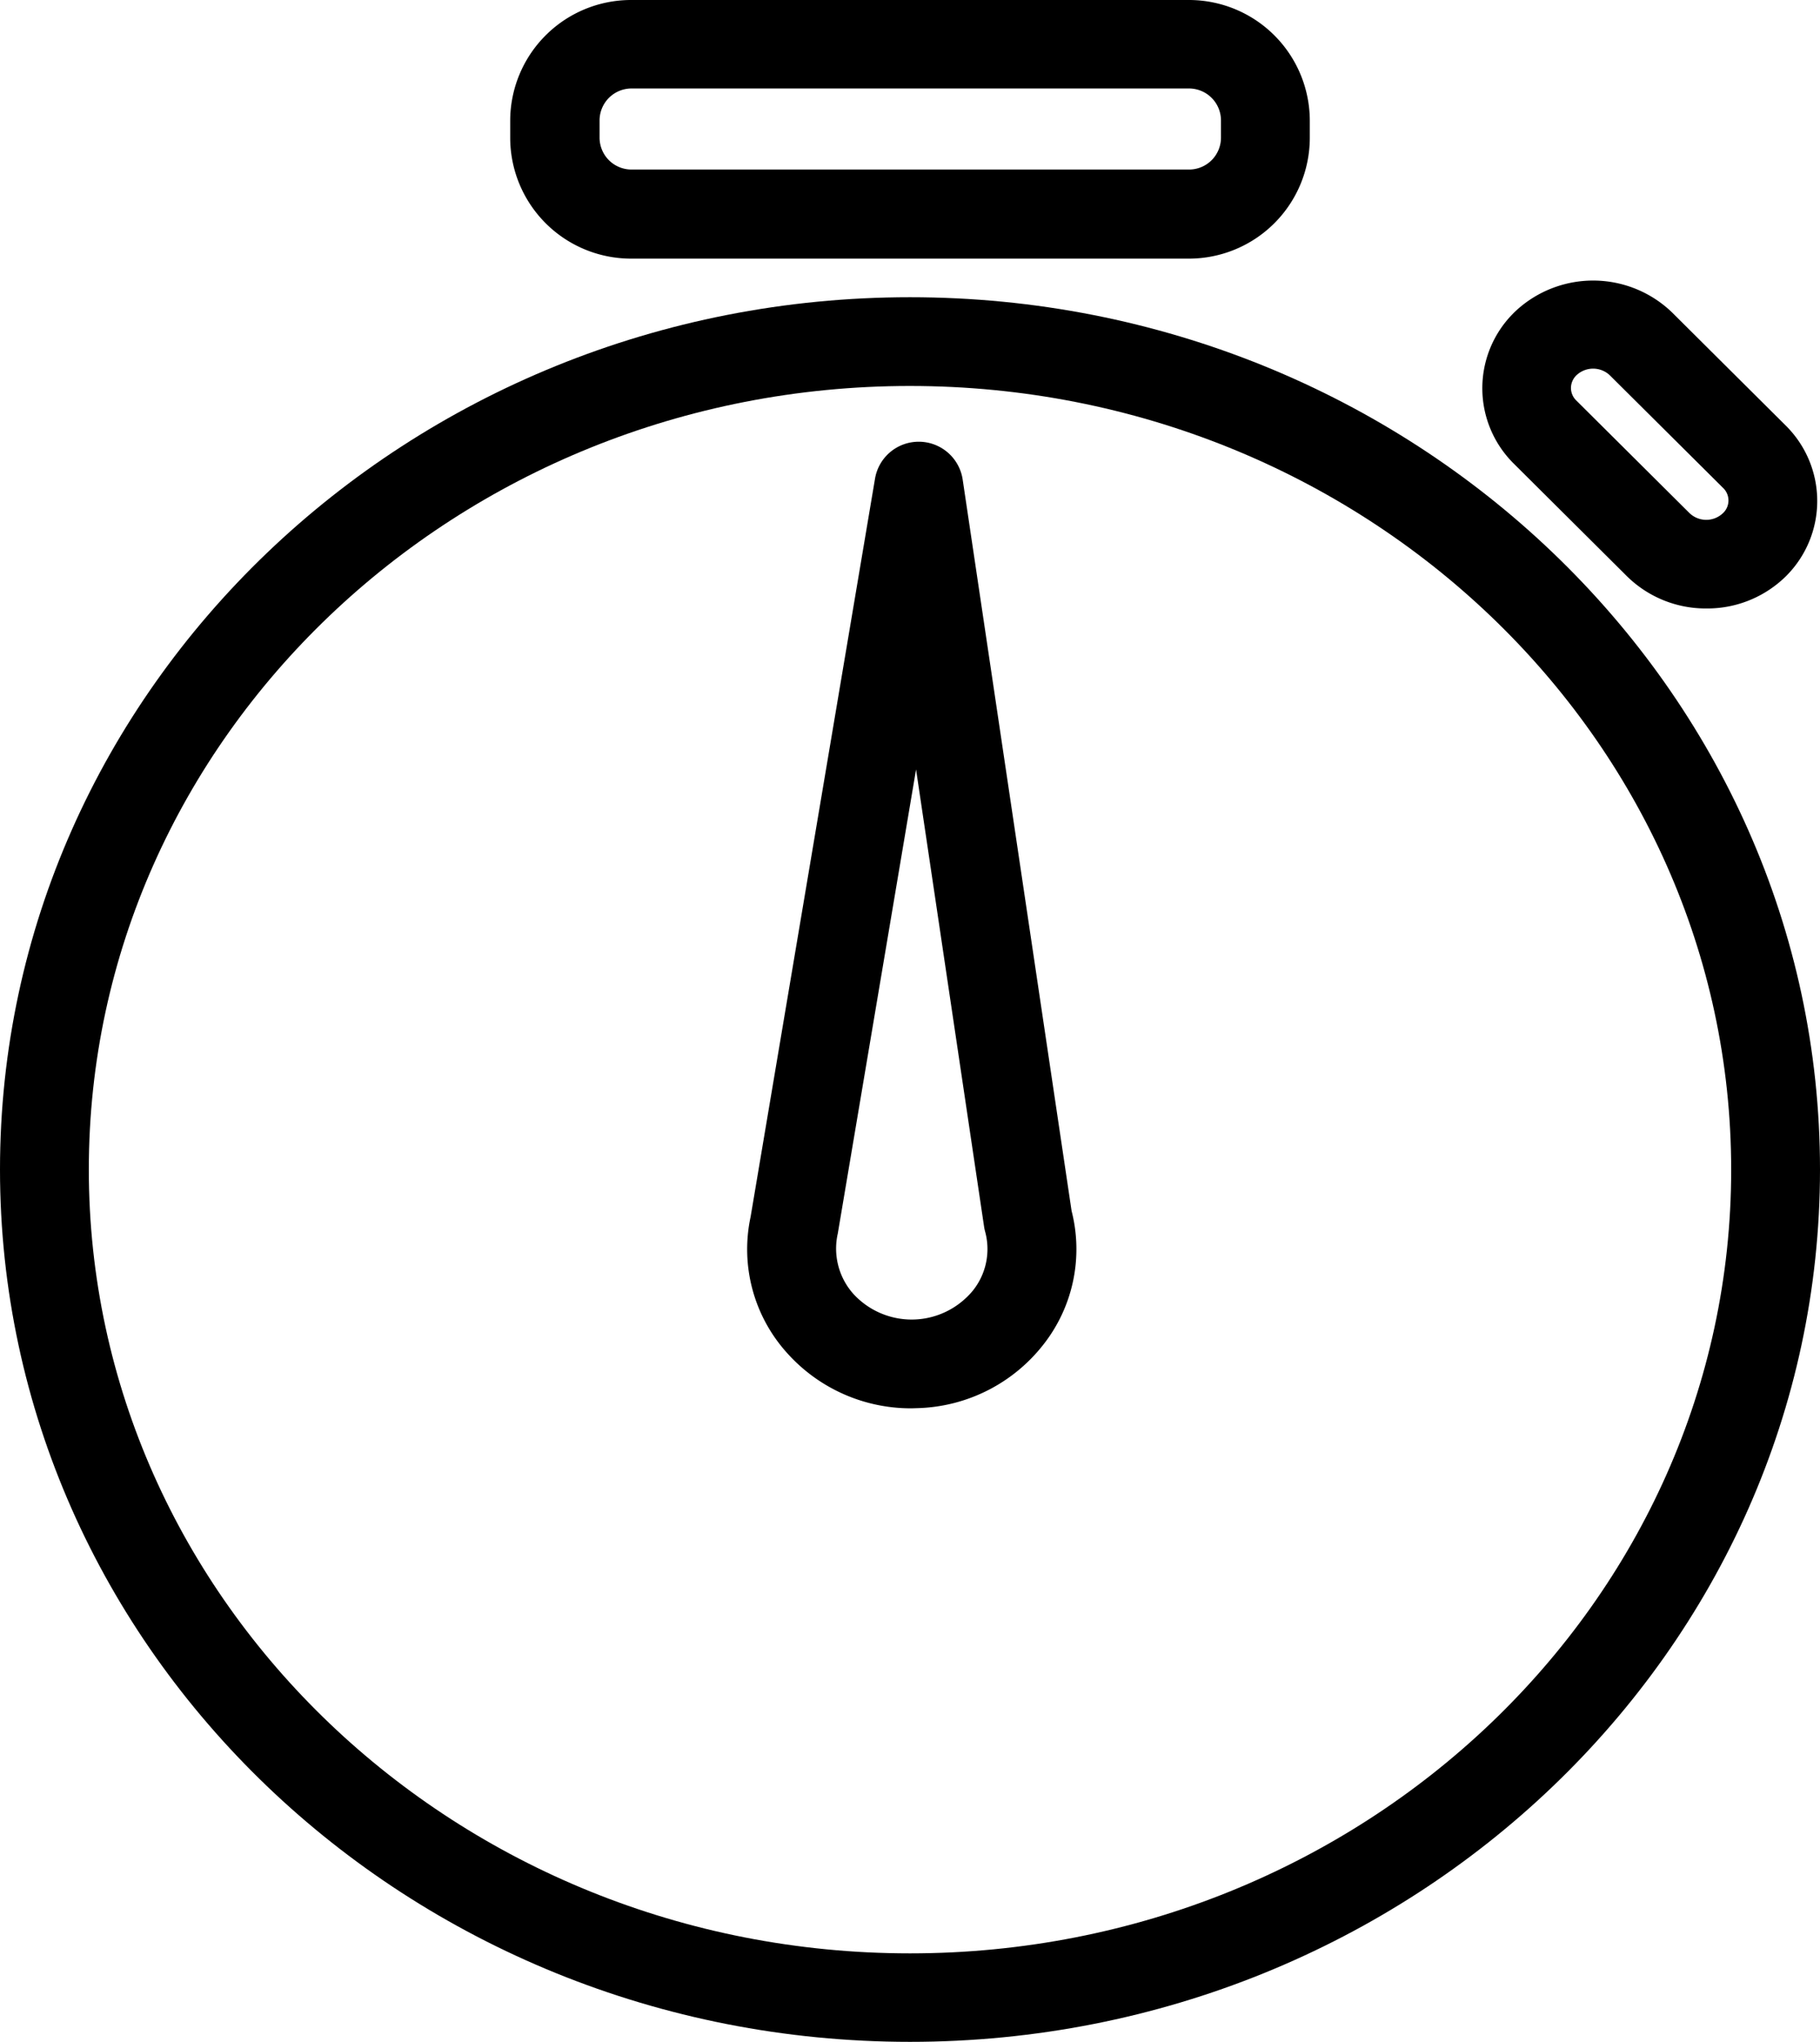 <svg xmlns="http://www.w3.org/2000/svg" width="26.74" height="30" viewBox="0 0 26.74 30">
  <g id="Group_83" data-name="Group 83" transform="translate(-534.63 -279)">
    <path id="Path_50" data-name="Path 50" d="M548,309c-7.372,0-13.37-5.75-13.37-12.817s6-12.816,13.37-12.816,13.37,5.749,13.37,12.816S555.372,309,548,309Zm0-24.329c-6.653,0-12.065,5.164-12.065,11.512S541.347,307.7,548,307.7s12.065-5.165,12.065-11.513S554.653,284.671,548,284.671Z" />
    <path id="Path_51" data-name="Path 51" d="M552.1,282.8H543.9a1.777,1.777,0,0,1-1.774-1.773v-.254A1.776,1.776,0,0,1,543.9,279H552.1a1.776,1.776,0,0,1,1.774,1.773v.254A1.777,1.777,0,0,1,552.1,282.8Zm-8.192-2.5a.47.47,0,0,0-.469.469v.254a.469.469,0,0,0,.469.468H552.1a.469.469,0,0,0,.469-.468v-.254a.47.47,0,0,0-.469-.469Z" />
    <path id="Path_52" data-name="Path 52" d="M559.7,287.94a1.65,1.65,0,0,1-1.166-.473h0l-1.662-1.654a1.558,1.558,0,0,1-.017-2.2c.02-.021.041-.041.062-.06a1.67,1.67,0,0,1,2.285.043l1.662,1.654a1.559,1.559,0,0,1,.017,2.205q-.03.031-.063.06A1.645,1.645,0,0,1,559.7,287.94Zm-.246-1.4a.355.355,0,0,0,.481.008.255.255,0,0,0,.009-.381l-1.662-1.653a.357.357,0,0,0-.482-.008.261.261,0,0,0-.089.189.257.257,0,0,0,.081.192Z" />
    <path id="Path_53" data-name="Path 53" d="M548.024,299.692a2.44,2.44,0,0,1-1.83-.813,2.273,2.273,0,0,1-.536-2l1.828-10.846a.651.651,0,0,1,.642-.543h.007a.653.653,0,0,1,.639.556l1.6,10.745a2.268,2.268,0,0,1-.414,1.964,2.431,2.431,0,0,1-1.839.934Zm.065-9.387-1.15,6.819a1,1,0,0,0,.23.888,1.162,1.162,0,0,0,1.643.068,1.034,1.034,0,0,0,.116-.123.976.976,0,0,0,.176-.861.63.63,0,0,1-.016-.076Z" />
  </g>
</svg>
